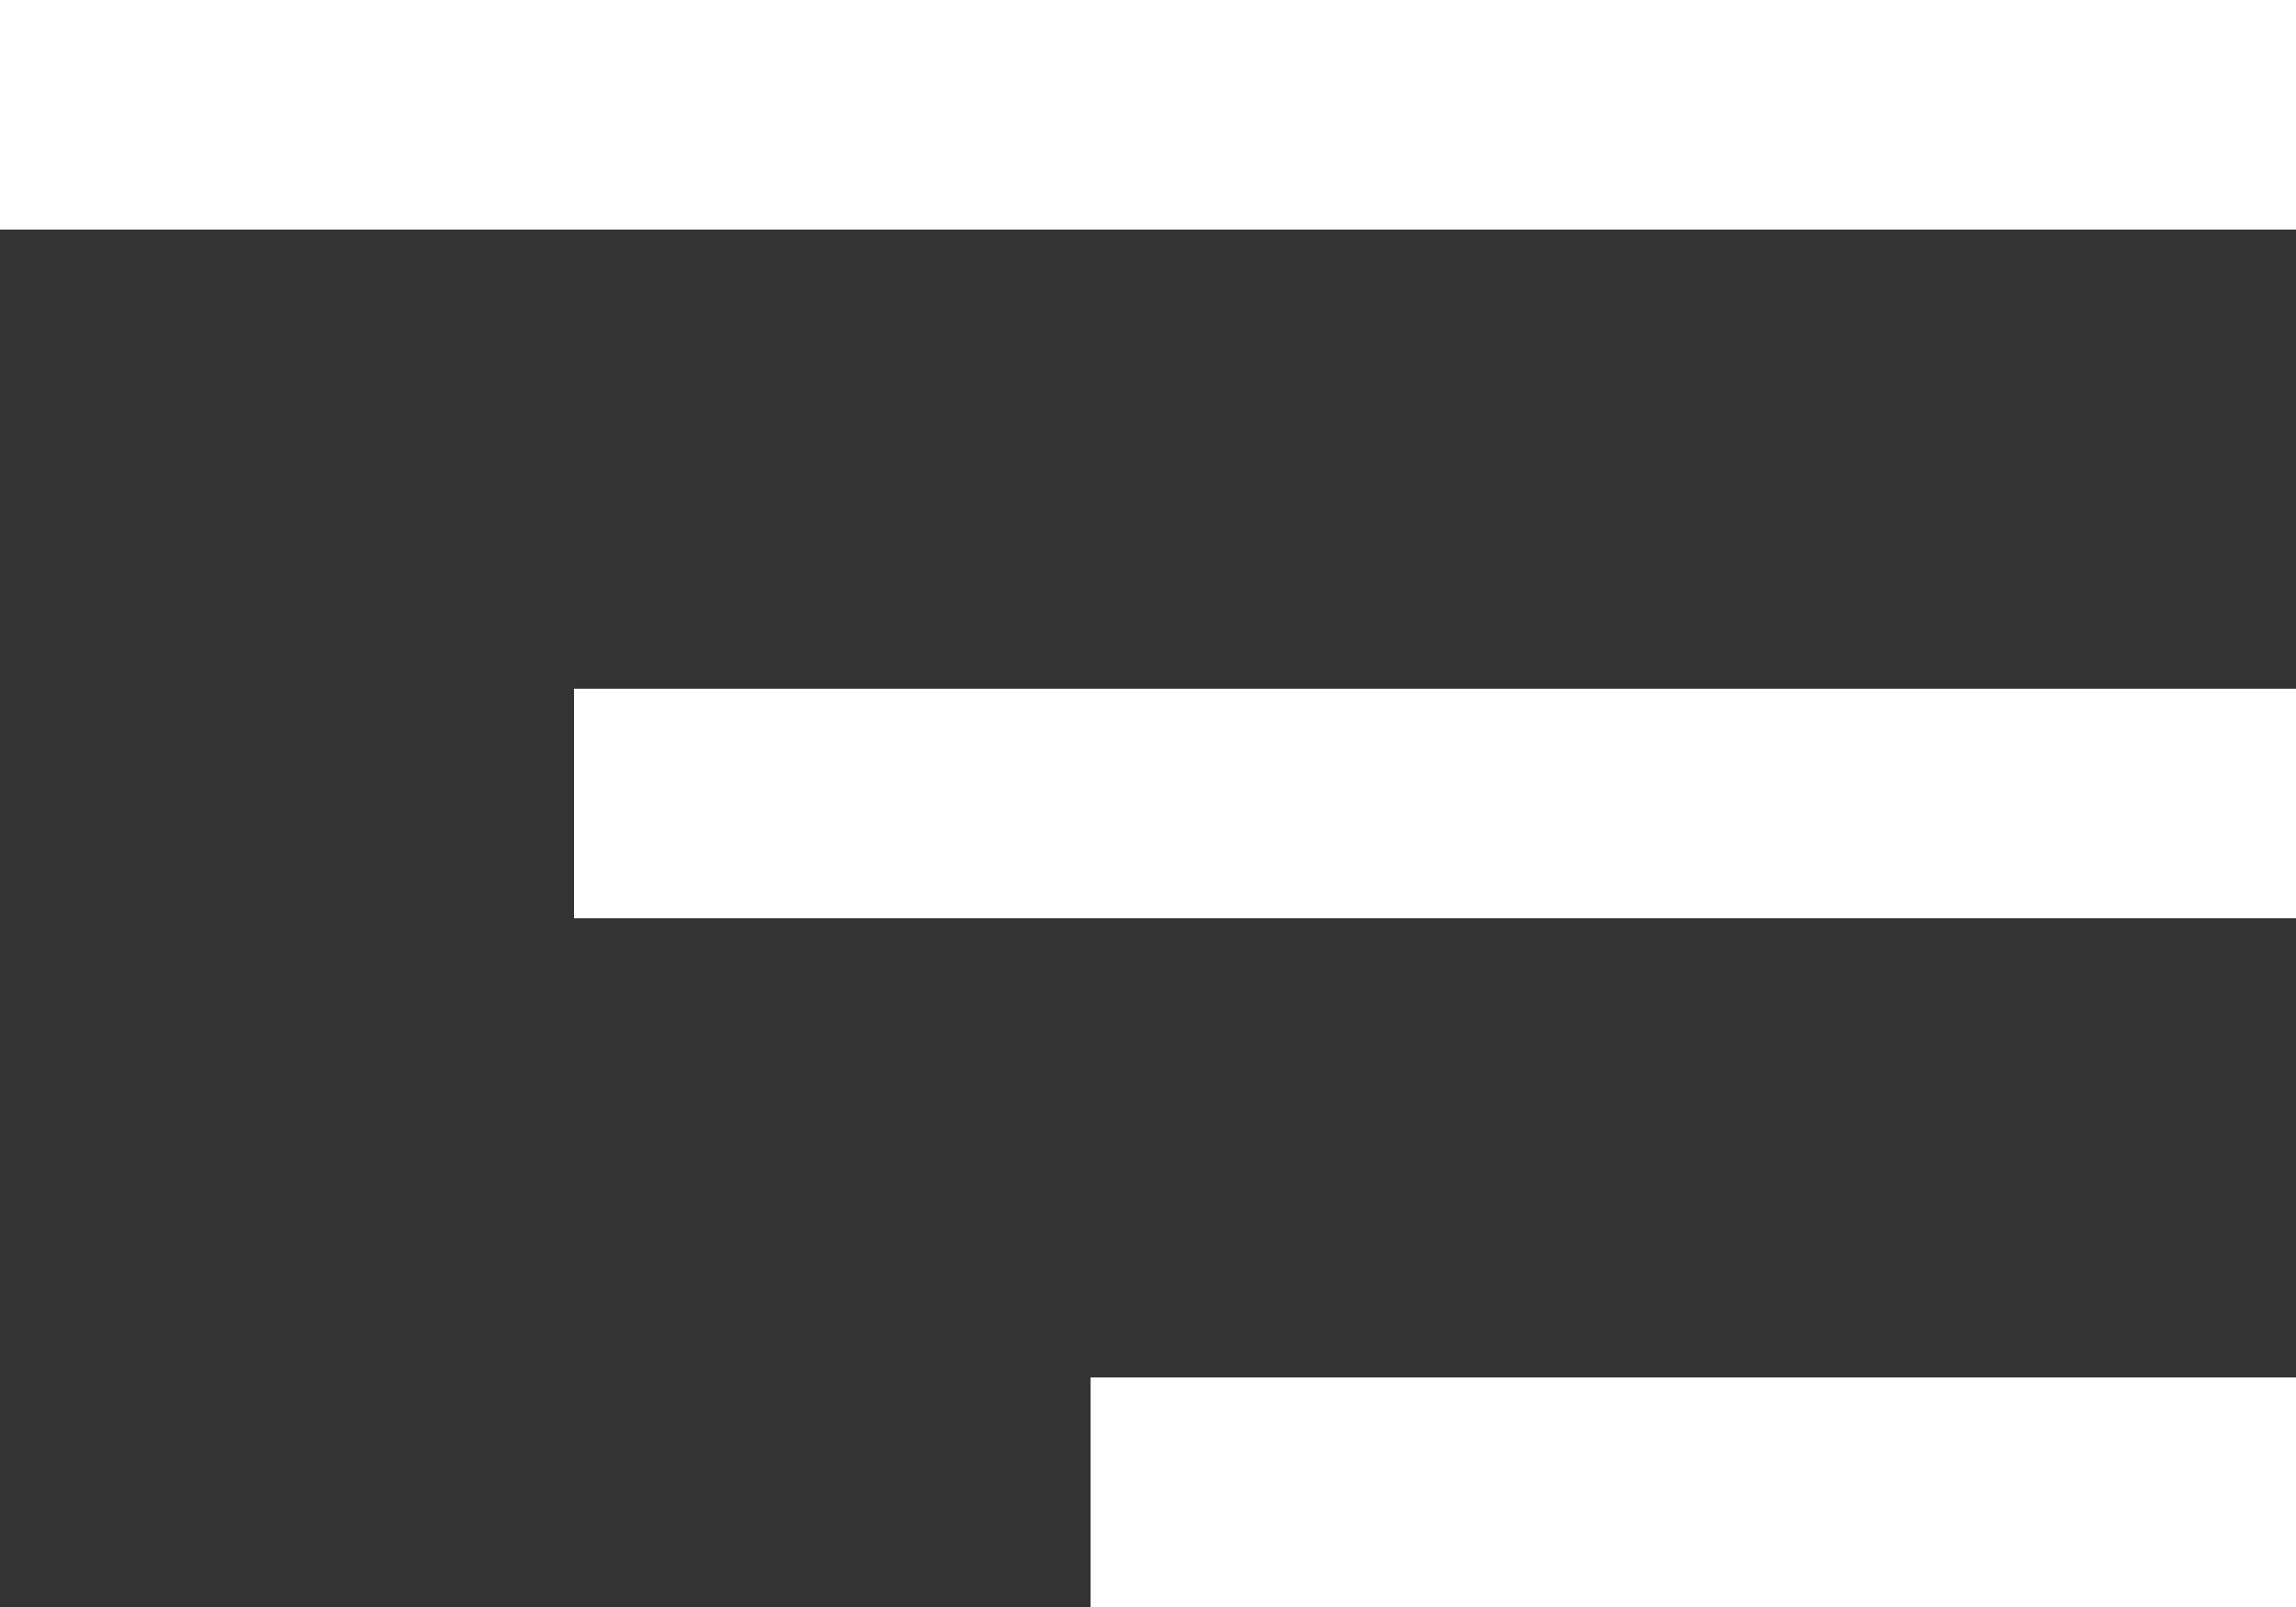 <svg width="40" height="28" viewBox="0 0 40 28" fill="none" xmlns="http://www.w3.org/2000/svg">
<rect x="0" y="0" width="40" height="28" fill="#333333" stroke="none"/>
<rect width="40" height="4" fill="white"/>
<rect x="10" y="12" width="30" height="4" fill="white"/>
<rect x="19" y="24" width="21" height="4" fill="white"/>
</svg>

